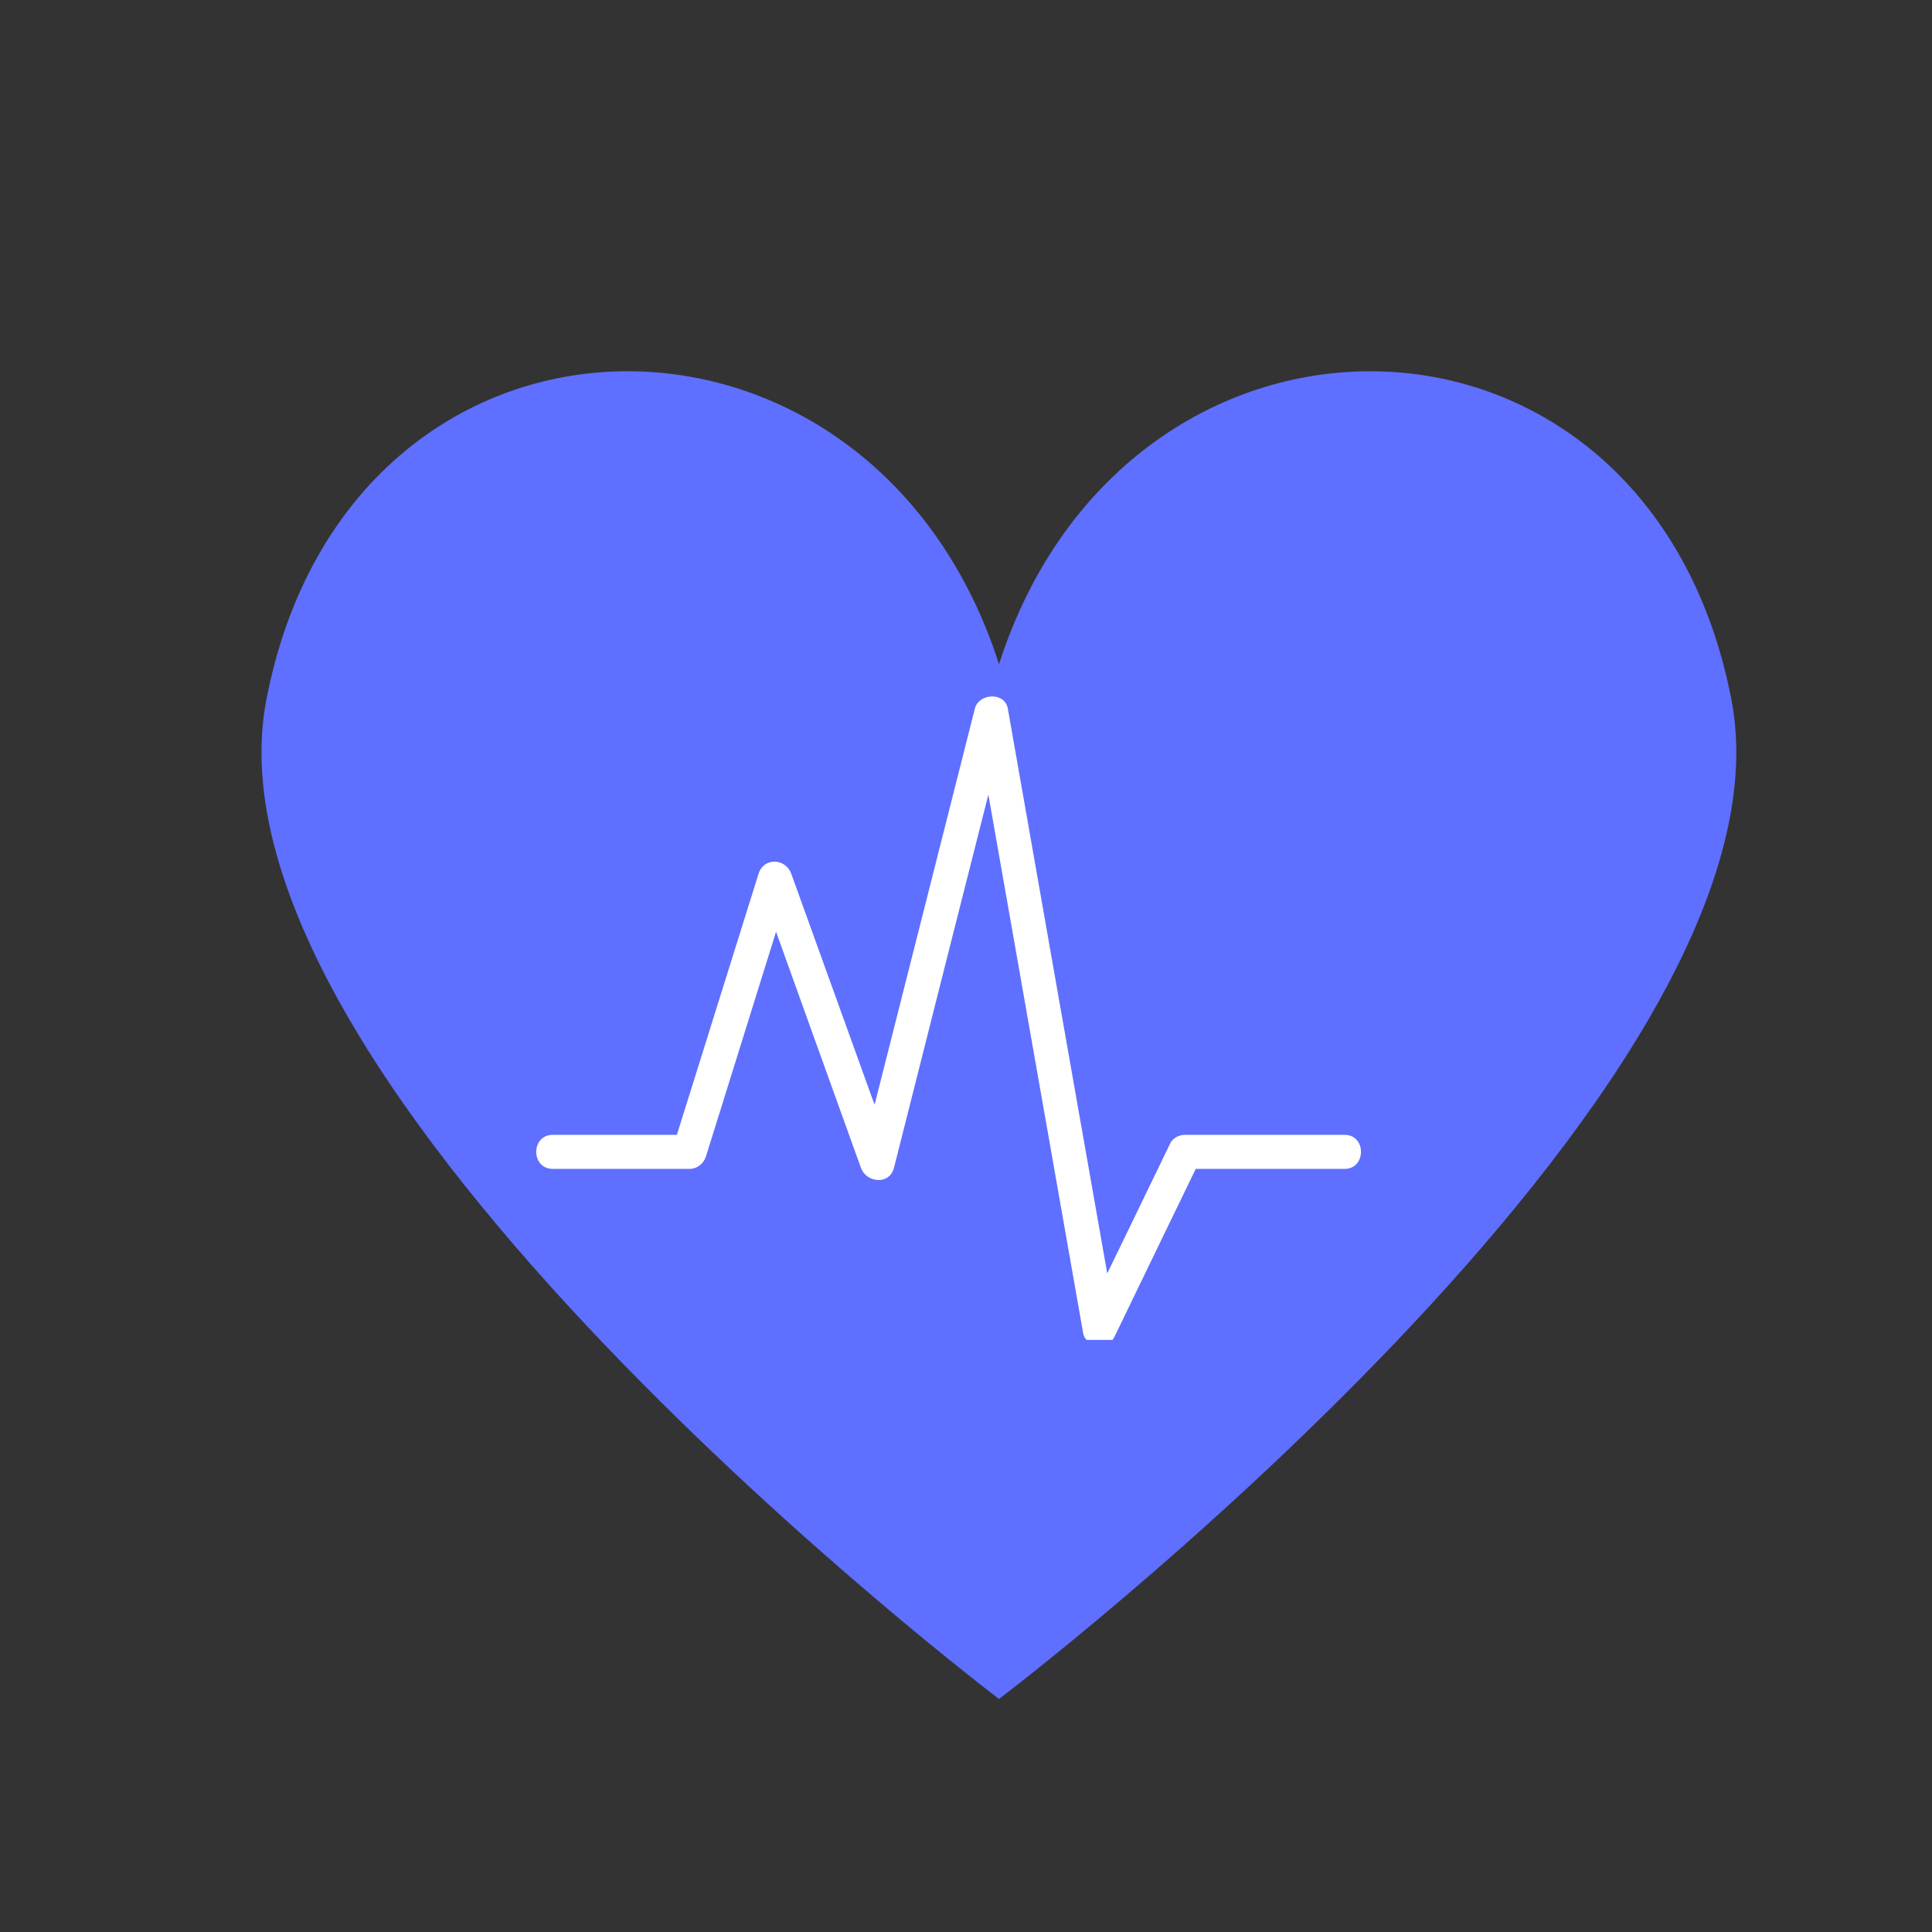 <svg xmlns="http://www.w3.org/2000/svg" xmlns:xlink="http://www.w3.org/1999/xlink" width="50" zoomAndPan="magnify" viewBox="0 0 37.5 37.5" height="50" preserveAspectRatio="xMidYMid meet" version="1.0"><rect x="0" y="0" width="37.5" height="37.5" fill="#333333" stroke="none"/><defs><clipPath id="1219afa080"><path d="M 10.301 13.426 L 26.582 13.426 L 26.582 26.008 L 10.301 26.008 Z M 10.301 13.426 " clip-rule="nonzero"/></clipPath></defs><path fill="#5f6fff" d="M 33.605 13.57 C 31.992 5.273 21.883 5.133 19.391 12.891 C 16.895 5.133 6.785 5.273 5.172 13.57 C 3.707 21.098 19.391 32.977 19.391 32.977 C 19.391 32.977 35.07 21.098 33.605 13.57 Z M 33.605 13.57 " fill-opacity="1" fill-rule="nonzero"/><g clip-path="url(#1219afa080)"><path fill="#ffffff" d="M 10.73 22.688 C 11.613 22.688 12.496 22.688 13.383 22.688 C 13.535 22.688 13.656 22.586 13.703 22.445 C 14.254 20.676 14.809 18.906 15.359 17.137 C 15.148 17.137 14.934 17.137 14.723 17.137 C 15.383 18.98 16.047 20.824 16.711 22.668 C 16.816 22.961 17.266 23.004 17.352 22.668 C 18.086 19.754 18.824 16.844 19.562 13.934 C 19.348 13.934 19.137 13.934 18.922 13.934 C 19.621 17.91 20.324 21.891 21.023 25.871 C 21.07 26.152 21.508 26.203 21.629 25.953 C 22.16 24.852 22.695 23.75 23.227 22.652 C 23.359 22.379 22.812 22.688 23.172 22.688 C 23.523 22.688 23.871 22.688 24.219 22.688 C 24.844 22.688 25.473 22.688 26.098 22.688 C 26.523 22.688 26.523 22.027 26.098 22.027 C 25.066 22.027 24.035 22.027 23 22.027 C 22.891 22.027 22.766 22.086 22.715 22.191 C 22.164 23.332 21.609 24.477 21.055 25.617 C 21.258 25.645 21.461 25.672 21.664 25.695 C 20.961 21.715 20.262 17.734 19.562 13.754 C 19.504 13.426 19 13.453 18.922 13.754 C 18.184 16.668 17.449 19.578 16.711 22.488 C 16.926 22.488 17.137 22.488 17.352 22.488 C 16.688 20.648 16.023 18.805 15.359 16.961 C 15.25 16.656 14.824 16.637 14.723 16.961 C 14.168 18.73 13.617 20.5 13.062 22.27 C 13.168 22.188 13.277 22.105 13.383 22.027 C 12.496 22.027 11.613 22.027 10.73 22.027 C 10.301 22.027 10.301 22.688 10.73 22.688 Z M 10.73 22.688 " fill-opacity="1" fill-rule="nonzero"/></g></svg>
